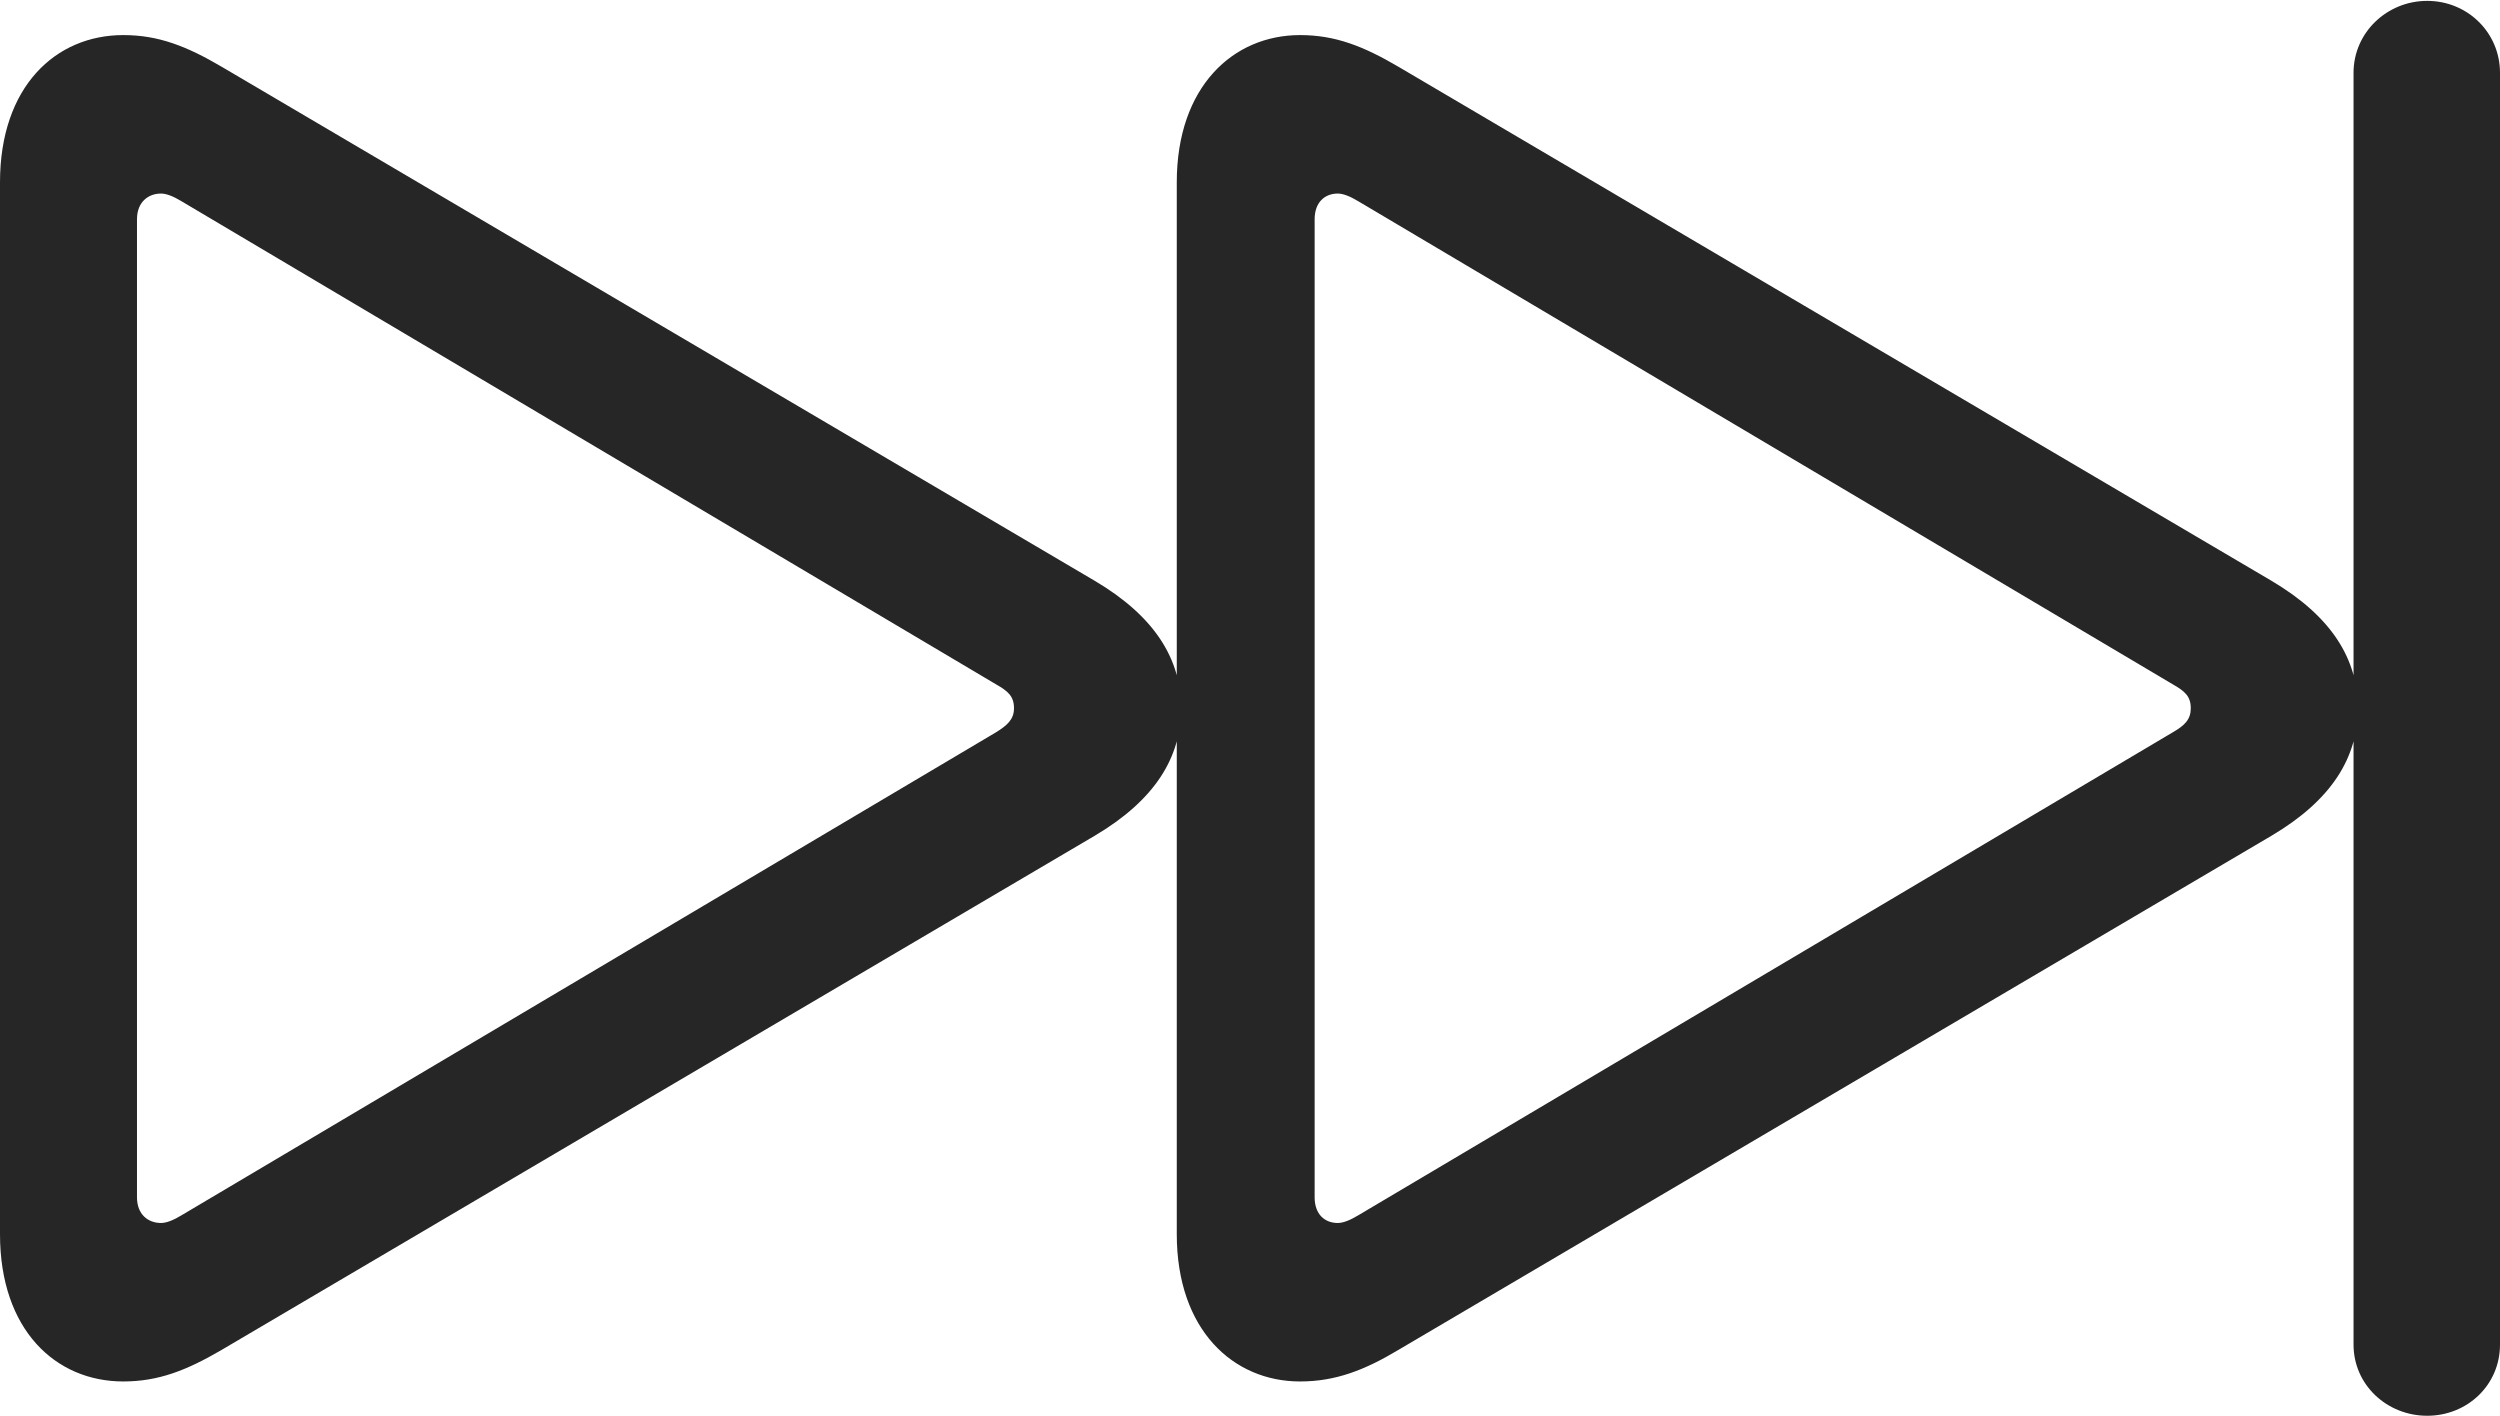 <?xml version="1.0" encoding="UTF-8"?>
<!--Generator: Apple Native CoreSVG 175.5-->
<!DOCTYPE svg
PUBLIC "-//W3C//DTD SVG 1.1//EN"
       "http://www.w3.org/Graphics/SVG/1.1/DTD/svg11.dtd">
<svg version="1.1" xmlns="http://www.w3.org/2000/svg" xmlns:xlink="http://www.w3.org/1999/xlink" width="28.506" height="16.143">
 <g>
  <rect height="16.143" opacity="0" width="28.506" x="0" y="0"/>
  <path d="M27.676 16.143C28.135 16.143 28.506 15.791 28.506 15.332L28.506 0.83C28.506 0.371 28.135 0.01 27.676 0.01C27.217 0.01 26.836 0.371 26.836 0.83L26.836 15.332C26.836 15.791 27.217 16.143 27.676 16.143ZM1.406 15.752C1.807 15.752 2.129 15.625 2.529 15.391L12.48 9.531C13.174 9.121 13.467 8.633 13.467 8.076C13.467 7.52 13.174 7.031 12.48 6.621L2.529 0.762C2.129 0.527 1.807 0.4 1.406 0.4C0.635 0.4 0 0.986 0 2.08L0 14.072C0 15.166 0.635 15.752 1.406 15.752ZM1.836 13.945C1.689 13.945 1.562 13.848 1.562 13.652L1.562 2.5C1.562 2.305 1.689 2.207 1.836 2.207C1.895 2.207 1.973 2.236 2.07 2.295L11.357 7.803C11.494 7.881 11.562 7.939 11.562 8.076C11.562 8.203 11.484 8.271 11.357 8.35L2.07 13.857C1.973 13.916 1.895 13.945 1.836 13.945ZM14.824 15.752C15.225 15.752 15.557 15.625 15.947 15.391L25.898 9.531C26.592 9.121 26.885 8.633 26.885 8.076C26.885 7.52 26.592 7.031 25.898 6.621L15.947 0.762C15.547 0.527 15.225 0.4 14.824 0.4C14.062 0.4 13.418 0.986 13.418 2.08L13.418 14.072C13.418 15.166 14.062 15.752 14.824 15.752ZM15.254 13.945C15.107 13.945 14.99 13.848 14.99 13.652L14.99 2.5C14.99 2.305 15.107 2.207 15.254 2.207C15.312 2.207 15.391 2.236 15.488 2.295L24.775 7.803C24.912 7.881 24.98 7.939 24.98 8.076C24.98 8.203 24.912 8.271 24.775 8.35L15.488 13.857C15.391 13.916 15.312 13.945 15.254 13.945Z" fill="#000000" fill-opacity="0.85"/>
 </g>
</svg>
